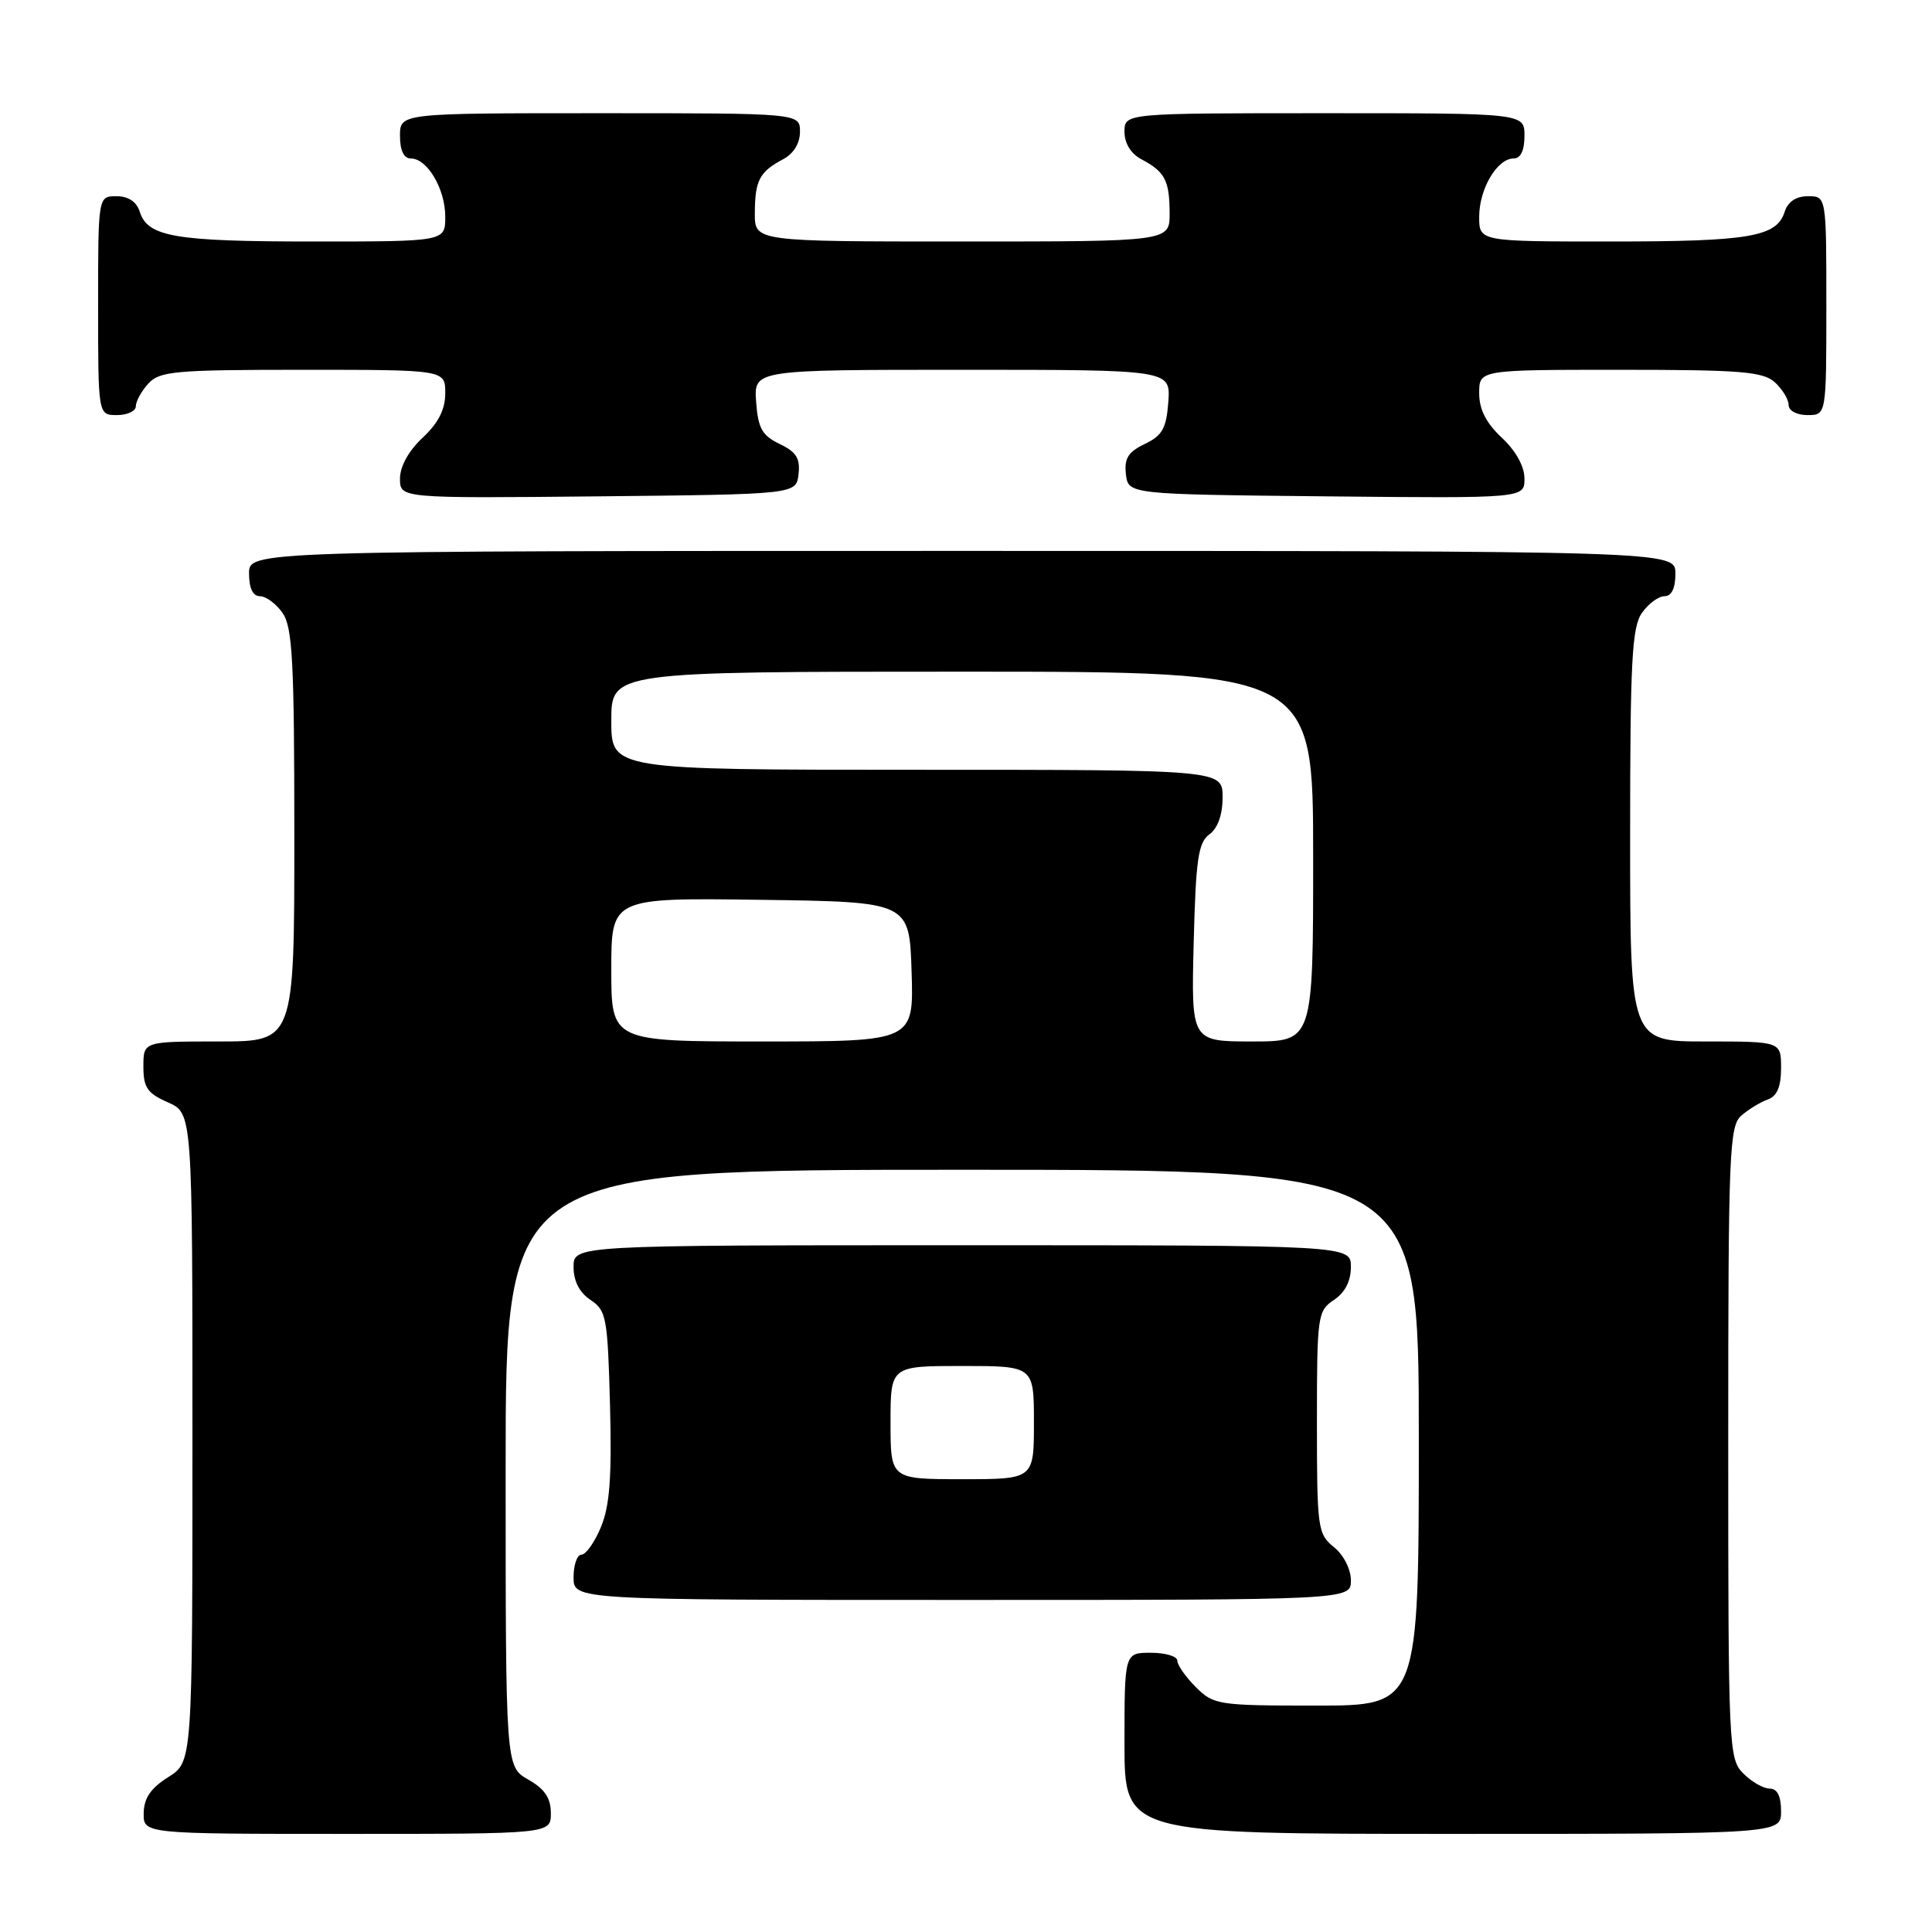 <?xml version="1.0" encoding="UTF-8" standalone="no"?>
<!DOCTYPE svg PUBLIC "-//W3C//DTD SVG 1.1//EN" "http://www.w3.org/Graphics/SVG/1.1/DTD/svg11.dtd" >
<svg xmlns="http://www.w3.org/2000/svg" xmlns:xlink="http://www.w3.org/1999/xlink" version="1.1" viewBox="0 0 256 256">
 <g >
 <path fill="currentColor"
d=" M 72.99 240.25 C 72.99 238.25 72.18 237.04 69.99 235.80 C 67.00 234.09 67.00 234.09 67.00 194.55 C 67.00 155.00 67.00 155.00 127.50 155.00 C 188.00 155.00 188.00 155.00 188.00 190.50 C 188.00 226.00 188.00 226.00 174.45 226.00 C 161.41 226.00 160.82 225.91 158.45 223.55 C 157.10 222.20 156.00 220.62 156.00 220.05 C 156.00 219.47 154.43 219.00 152.50 219.00 C 149.00 219.00 149.00 219.00 149.00 231.00 C 149.00 243.00 149.00 243.00 192.50 243.00 C 236.00 243.00 236.00 243.00 236.00 240.00 C 236.00 238.00 235.50 237.00 234.50 237.00 C 233.67 237.00 232.10 236.10 231.00 235.00 C 229.06 233.06 229.00 231.67 229.00 191.15 C 229.00 152.54 229.14 149.19 230.75 147.81 C 231.71 146.98 233.29 146.02 234.25 145.68 C 235.47 145.25 236.00 143.99 236.00 141.53 C 236.00 138.00 236.00 138.00 226.00 138.00 C 216.00 138.00 216.00 138.00 216.00 110.72 C 216.00 87.65 216.24 83.10 217.56 81.22 C 218.41 80.00 219.76 79.00 220.56 79.00 C 221.49 79.00 222.00 77.95 222.00 76.00 C 222.00 73.00 222.00 73.00 127.50 73.00 C 33.00 73.00 33.00 73.00 33.00 76.00 C 33.00 77.95 33.51 79.00 34.44 79.00 C 35.24 79.00 36.59 80.00 37.44 81.22 C 38.76 83.10 39.00 87.65 39.00 110.72 C 39.00 138.00 39.00 138.00 29.00 138.00 C 19.00 138.00 19.00 138.00 19.00 141.32 C 19.00 144.10 19.52 144.87 22.25 146.07 C 25.50 147.50 25.50 147.50 25.50 190.48 C 25.50 233.46 25.50 233.46 22.29 235.48 C 19.97 236.94 19.07 238.26 19.04 240.25 C 19.00 243.00 19.00 243.00 46.00 243.00 C 73.00 243.00 73.00 243.00 72.99 240.25 Z  M 179.00 209.41 C 179.00 207.93 178.04 206.04 176.75 205.00 C 174.60 203.26 174.50 202.52 174.50 188.46 C 174.50 174.31 174.59 173.69 176.75 172.25 C 178.22 171.28 179.00 169.75 179.00 167.88 C 179.00 165.00 179.00 165.00 127.50 165.00 C 76.00 165.00 76.00 165.00 76.00 167.88 C 76.00 169.75 76.78 171.28 78.25 172.25 C 80.35 173.64 80.52 174.57 80.83 186.21 C 81.08 195.73 80.79 199.56 79.63 202.34 C 78.79 204.36 77.63 206.00 77.05 206.00 C 76.47 206.00 76.00 207.35 76.00 209.00 C 76.00 212.00 76.00 212.00 127.50 212.00 C 179.00 212.00 179.00 212.00 179.00 209.41 Z  M 105.81 62.83 C 106.05 60.74 105.51 59.88 103.31 58.83 C 100.98 57.71 100.45 56.76 100.19 53.24 C 99.89 49.00 99.89 49.00 127.50 49.00 C 155.11 49.00 155.11 49.00 154.81 53.24 C 154.55 56.76 154.02 57.71 151.69 58.83 C 149.49 59.88 148.95 60.74 149.19 62.83 C 149.50 65.50 149.50 65.50 175.75 65.77 C 202.00 66.03 202.00 66.03 202.00 63.42 C 202.00 61.80 200.85 59.73 199.00 58.00 C 196.91 56.05 196.00 54.25 196.00 52.10 C 196.00 49.00 196.00 49.00 214.67 49.00 C 230.64 49.00 233.61 49.24 235.17 50.65 C 236.18 51.57 237.00 52.92 237.00 53.65 C 237.00 54.42 238.07 55.00 239.50 55.00 C 242.00 55.00 242.00 55.00 242.00 40.50 C 242.00 26.00 242.00 26.00 239.57 26.00 C 237.99 26.00 236.91 26.72 236.48 28.06 C 235.43 31.39 231.84 32.00 213.43 32.00 C 196.00 32.00 196.00 32.00 196.00 28.72 C 196.00 25.03 198.38 21.00 200.56 21.00 C 201.49 21.00 202.00 19.95 202.00 18.00 C 202.00 15.00 202.00 15.00 175.50 15.00 C 149.00 15.00 149.00 15.00 149.00 17.46 C 149.00 19.00 149.85 20.37 151.25 21.11 C 154.36 22.75 154.97 23.92 154.98 28.25 C 155.00 32.00 155.00 32.00 127.50 32.00 C 100.00 32.00 100.00 32.00 100.02 28.25 C 100.03 23.92 100.64 22.75 103.75 21.11 C 105.15 20.37 106.00 19.00 106.00 17.46 C 106.00 15.00 106.00 15.00 79.50 15.00 C 53.00 15.00 53.00 15.00 53.00 18.00 C 53.00 19.95 53.51 21.00 54.44 21.00 C 56.62 21.00 59.00 25.03 59.00 28.72 C 59.00 32.00 59.00 32.00 41.57 32.00 C 23.16 32.00 19.57 31.39 18.52 28.06 C 18.09 26.72 17.01 26.00 15.43 26.00 C 13.00 26.00 13.00 26.00 13.00 40.50 C 13.00 55.00 13.00 55.00 15.50 55.00 C 16.88 55.00 18.00 54.47 18.00 53.83 C 18.00 53.18 18.74 51.83 19.65 50.83 C 21.15 49.18 23.17 49.00 40.15 49.00 C 59.00 49.00 59.00 49.00 59.00 52.10 C 59.00 54.25 58.09 56.05 56.00 58.00 C 54.15 59.73 53.00 61.80 53.00 63.42 C 53.00 66.03 53.00 66.03 79.25 65.77 C 105.50 65.50 105.50 65.50 105.81 62.83 Z  M 81.00 128.48 C 81.00 118.96 81.00 118.96 100.75 119.23 C 120.50 119.50 120.50 119.50 120.79 128.75 C 121.08 138.00 121.08 138.00 101.04 138.00 C 81.00 138.00 81.00 138.00 81.00 128.48 Z  M 158.17 124.92 C 158.45 113.85 158.77 111.64 160.25 110.56 C 161.36 109.75 162.00 107.95 162.00 105.64 C 162.00 102.00 162.00 102.00 121.50 102.00 C 81.00 102.00 81.00 102.00 81.00 95.50 C 81.00 89.00 81.00 89.00 127.50 89.00 C 174.00 89.00 174.00 89.00 174.00 113.50 C 174.00 138.00 174.00 138.00 165.92 138.00 C 157.84 138.00 157.84 138.00 158.17 124.92 Z  M 118.00 188.50 C 118.00 181.00 118.00 181.00 127.50 181.00 C 137.00 181.00 137.00 181.00 137.00 188.50 C 137.00 196.00 137.00 196.00 127.50 196.00 C 118.00 196.00 118.00 196.00 118.00 188.50 Z "/>
</g>
</svg>